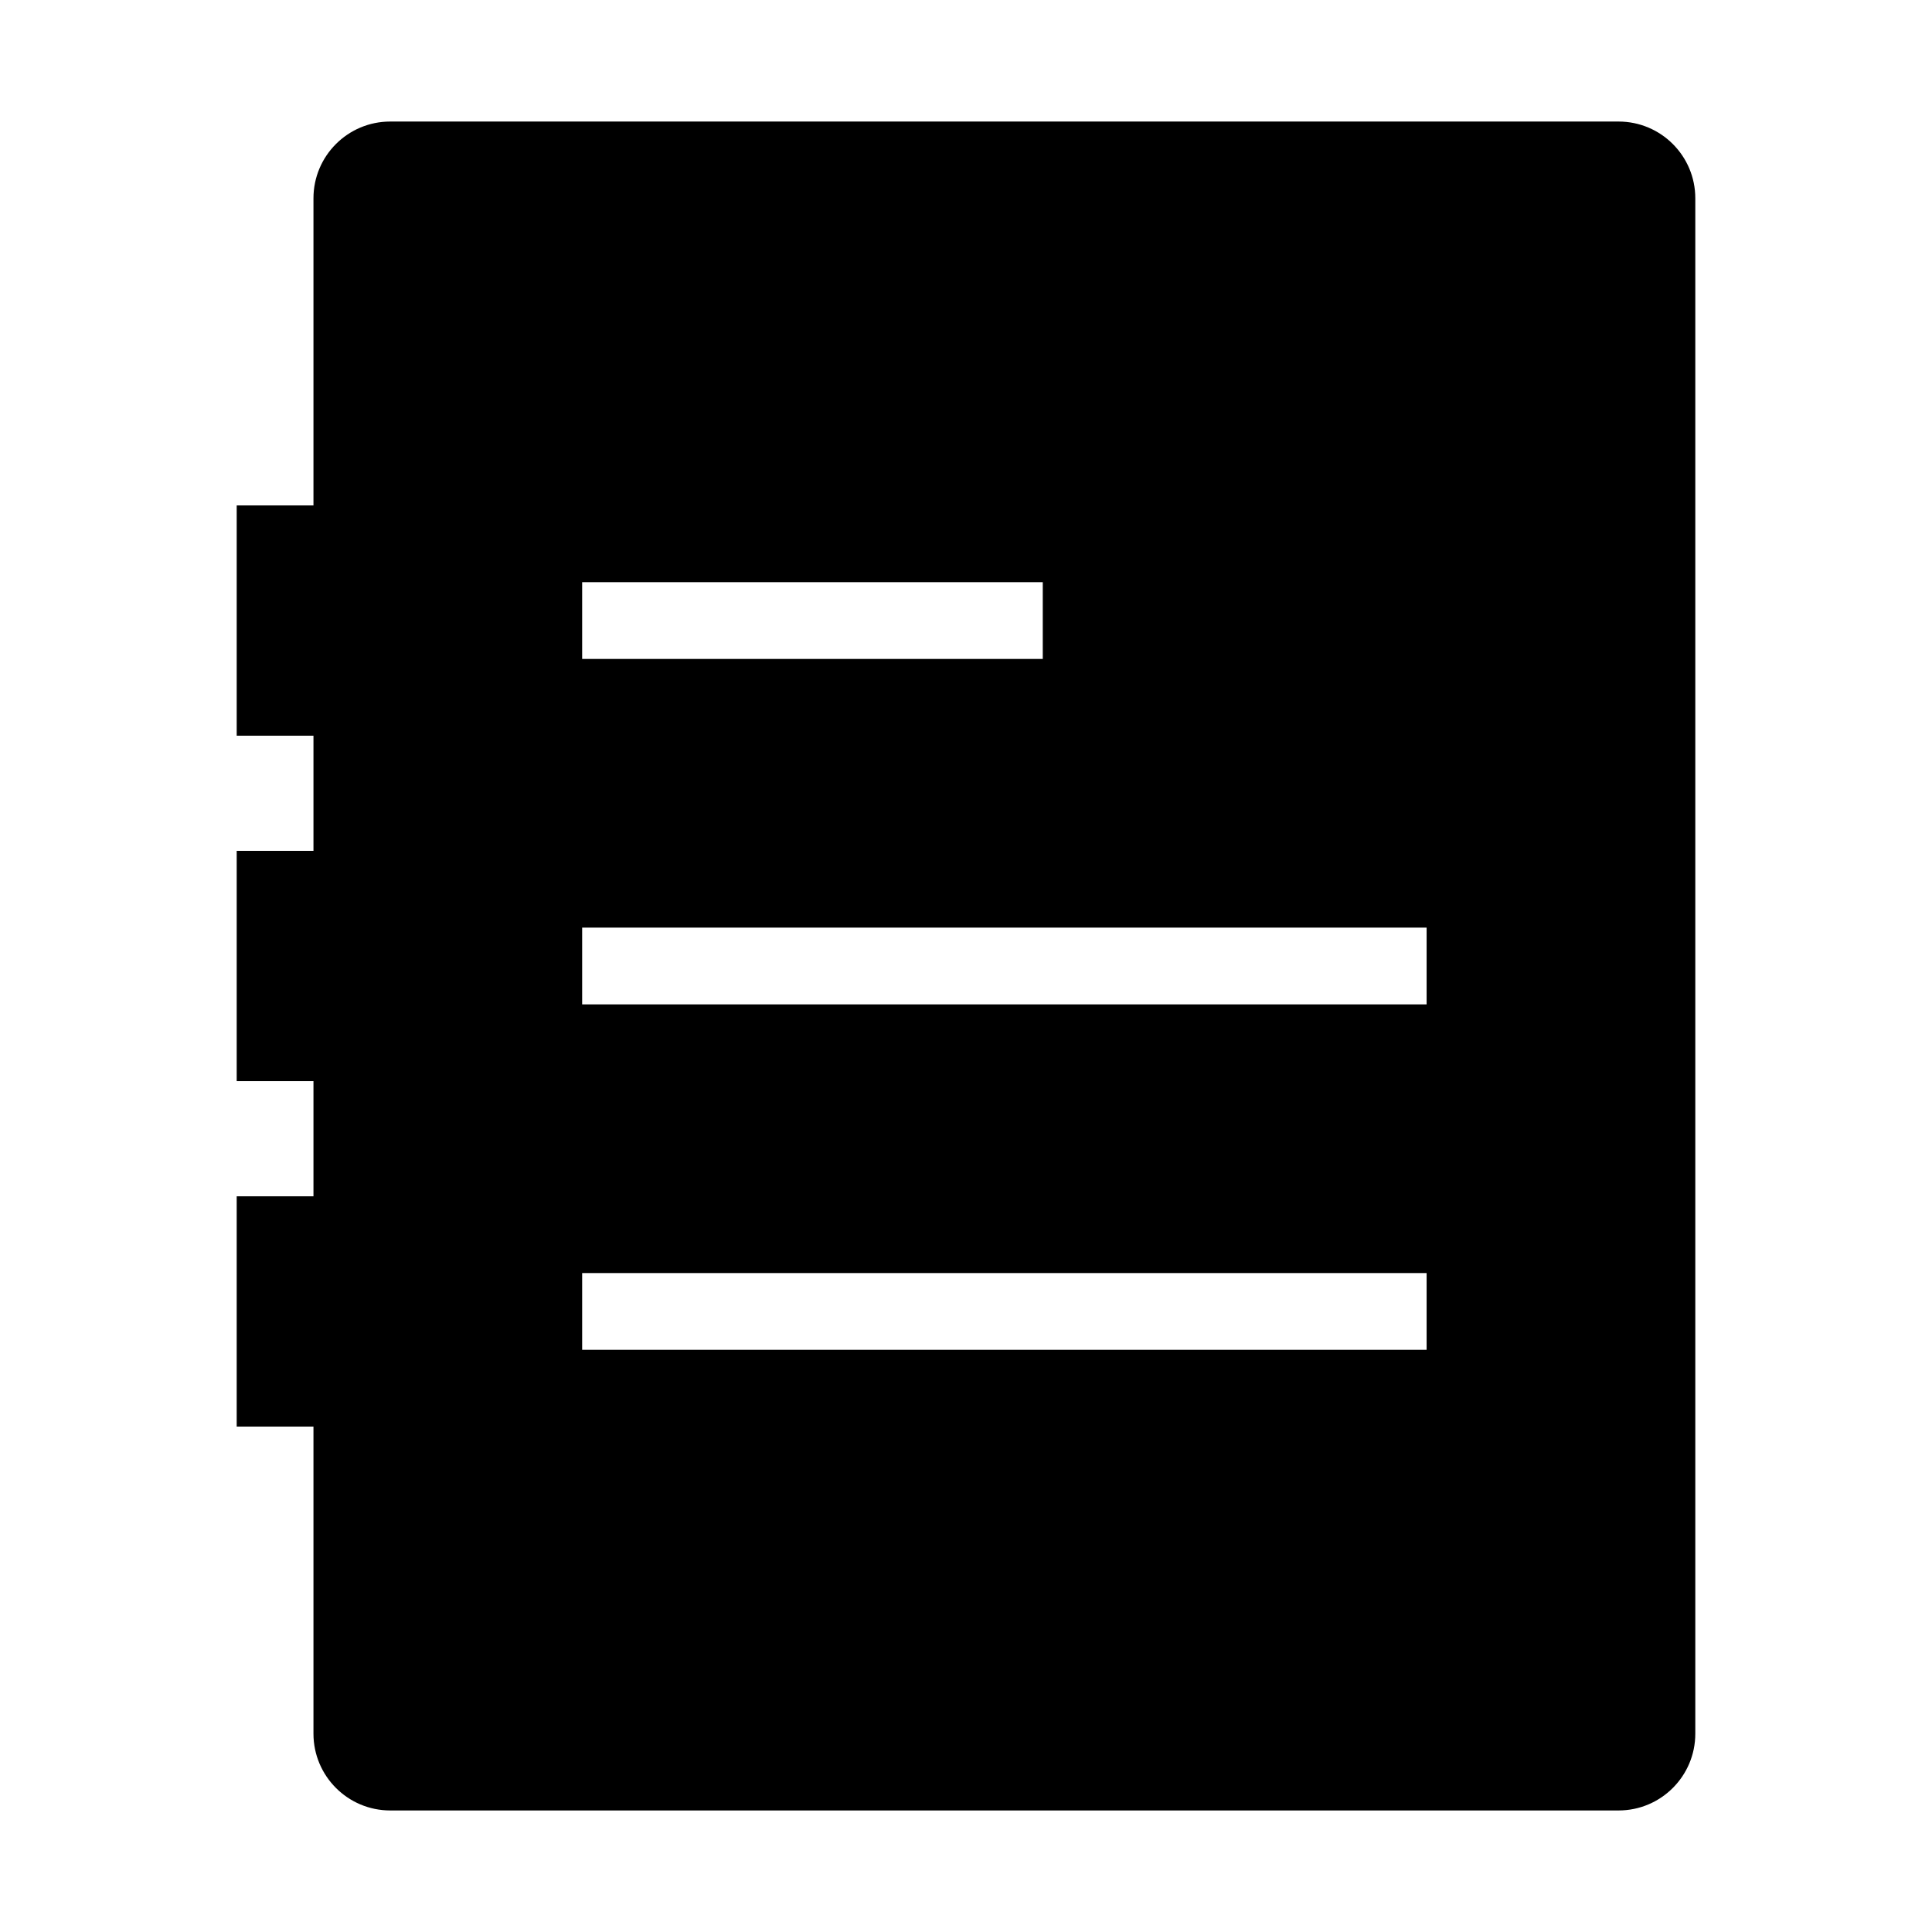 <?xml version="1.0" standalone="no"?><!DOCTYPE svg PUBLIC "-//W3C//DTD SVG 1.1//EN" "http://www.w3.org/Graphics/SVG/1.1/DTD/svg11.dtd"><svg t="1522914892087" class="icon" style="" viewBox="0 0 1024 1024" version="1.1" xmlns="http://www.w3.org/2000/svg" p-id="10856" xmlns:xlink="http://www.w3.org/1999/xlink" width="48" height="48"><defs><style type="text/css"></style></defs><path d="M857.858 959.58 206.832 959.58c-22.471 0-40.69-18.238-40.69-40.691l0-162.757-40.689 0L125.454 634.065l40.689 0 0-61.033-40.689 0L125.454 450.967l40.689 0 0-61.035-40.689 0L125.454 267.865l40.689 0L166.142 105.109c0-22.491 18.218-40.69 40.69-40.69l651.025 0c22.469 0 40.687 18.198 40.687 40.69l0 813.78C898.544 941.341 880.326 959.58 857.858 959.58zM552.689 308.554 308.555 308.554l0 40.689 244.133 0L552.688 308.554zM756.135 491.655 308.555 491.655l0 40.688L756.135 532.342 756.135 491.655zM756.135 674.756 308.555 674.756l0 40.689L756.135 715.445 756.135 674.756z" p-id="10857"></path></svg>